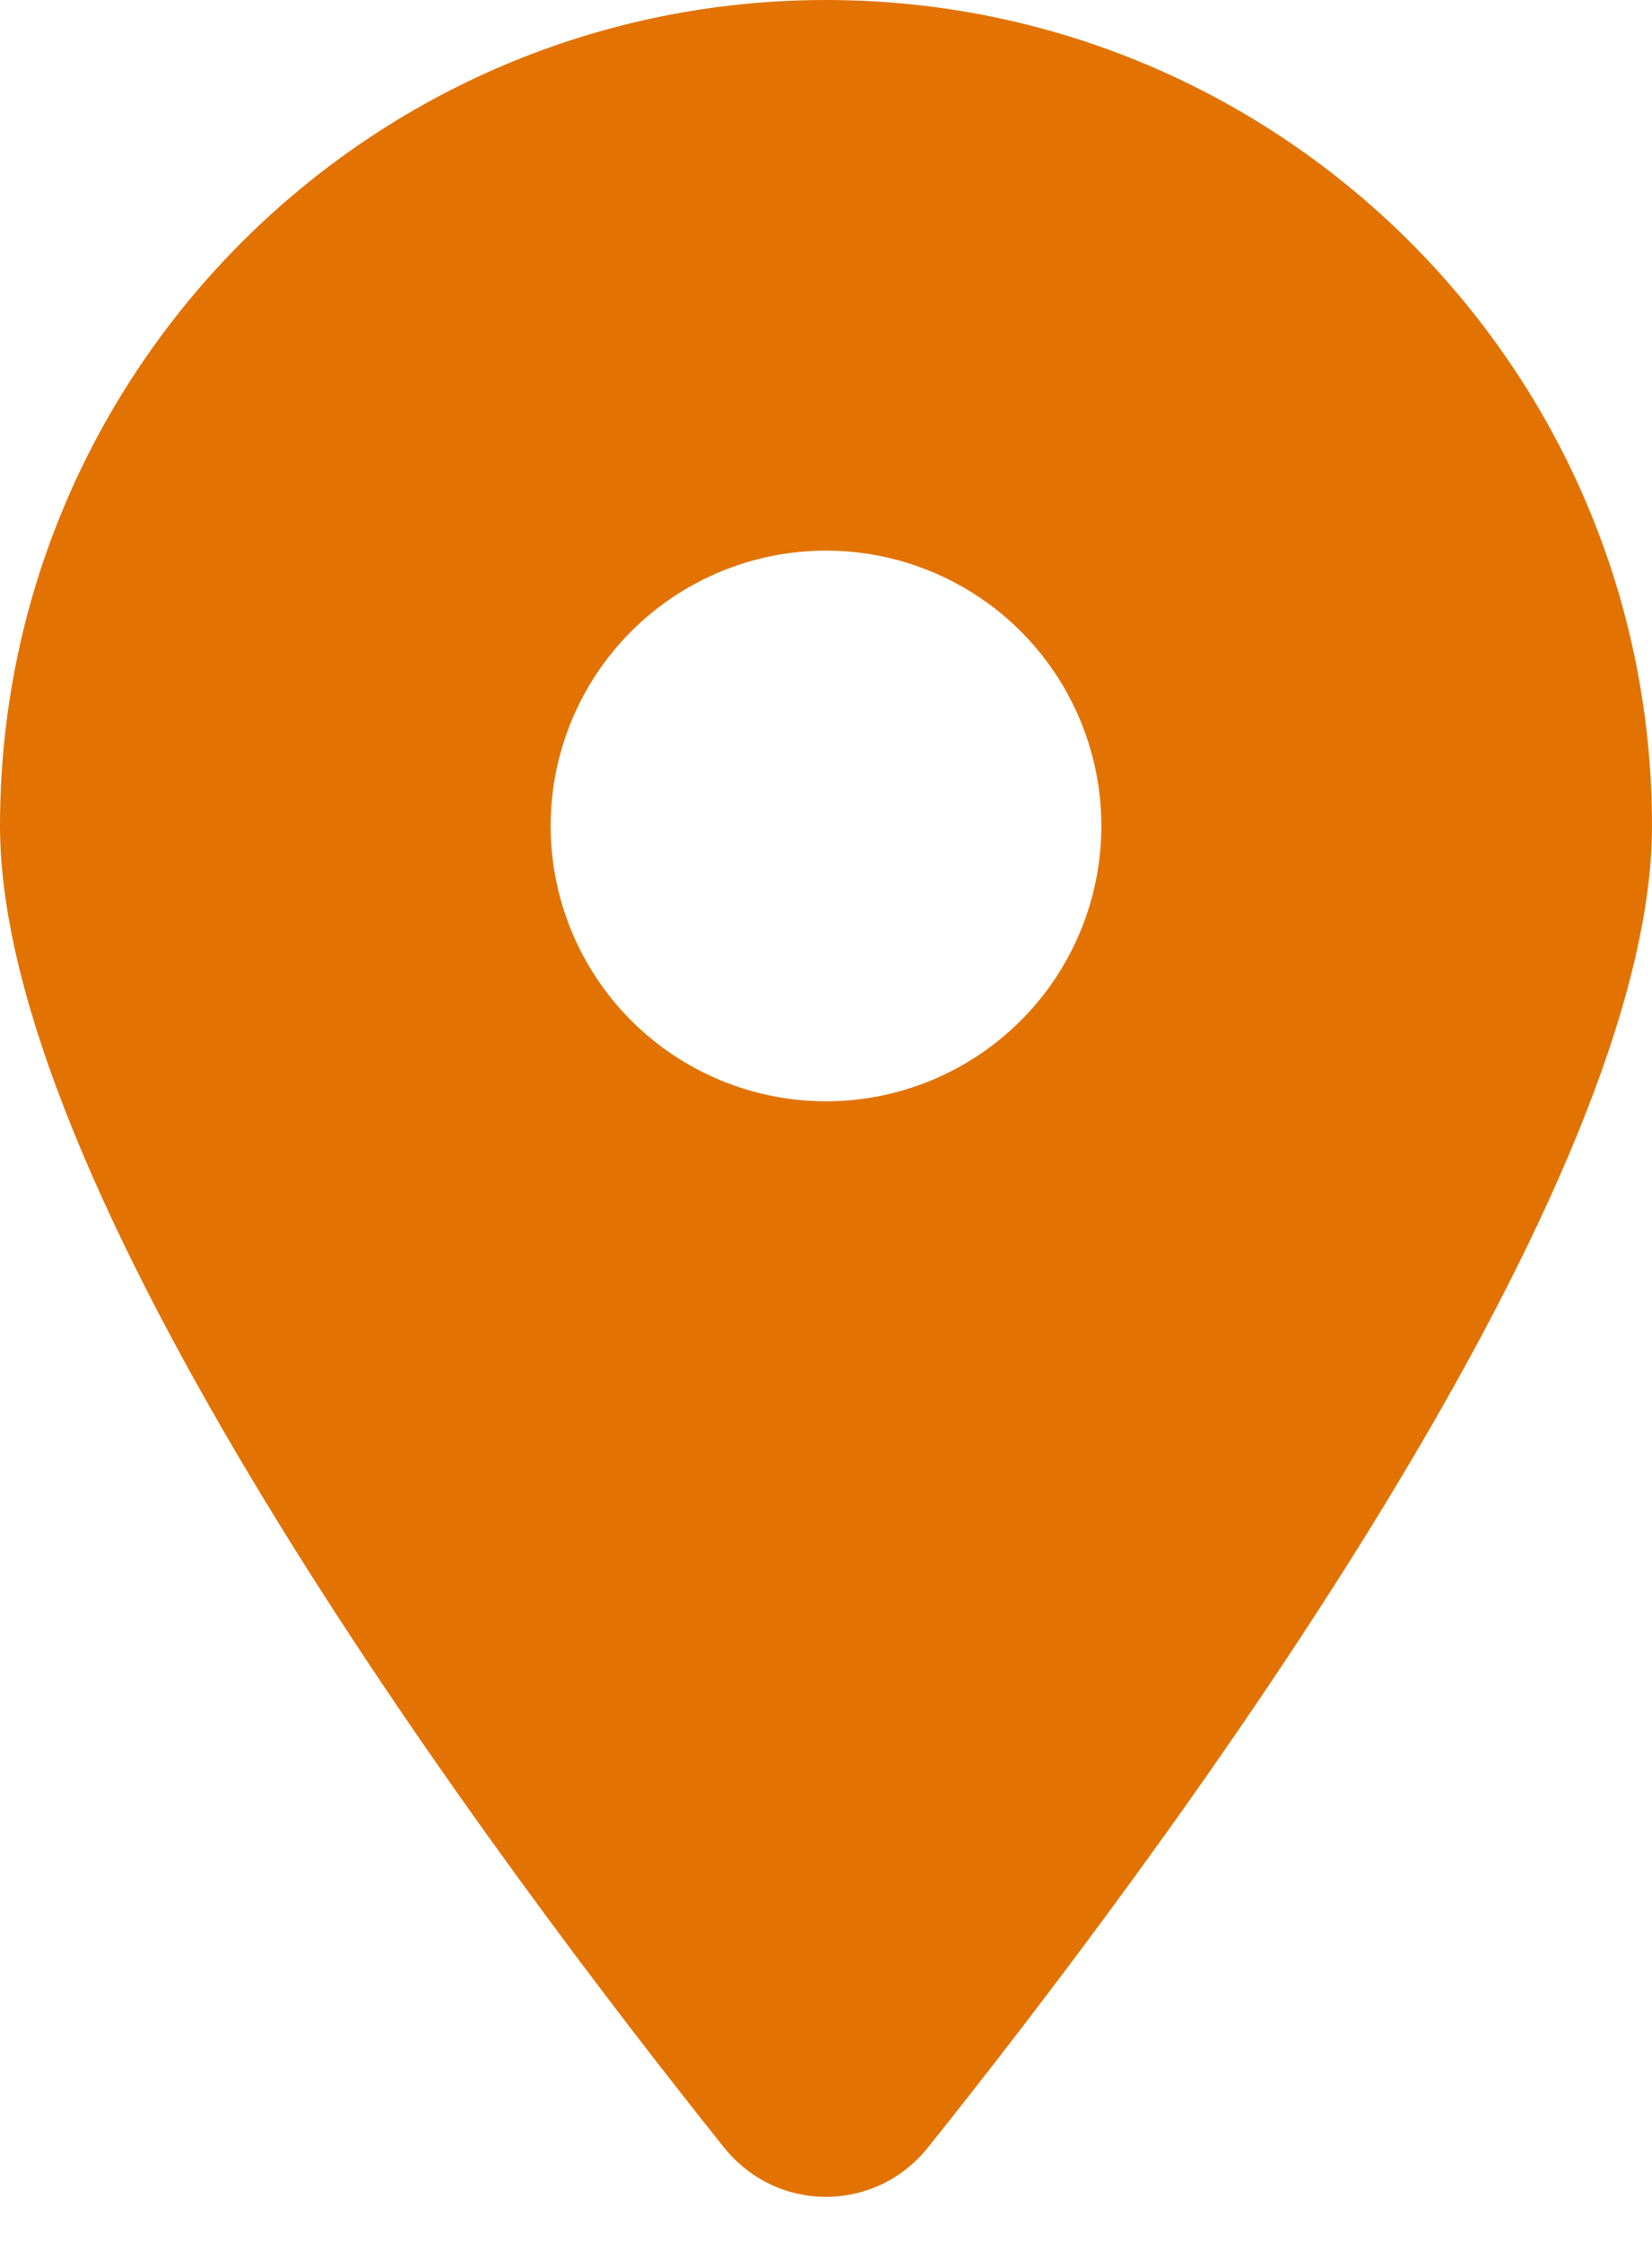 <svg width="28" height="38" viewBox="0 0 28 38" fill="none" xmlns="http://www.w3.org/2000/svg">
<path d="M15.728 36.4C19.469 31.719 28 20.373 28 14C28 6.271 21.729 0 14 0C6.271 0 0 6.271 0 14C0 20.373 8.531 31.719 12.272 36.4C13.169 37.516 14.831 37.516 15.728 36.4ZM14 9.333C15.238 9.333 16.425 9.825 17.3 10.7C18.175 11.575 18.667 12.762 18.667 14C18.667 15.238 18.175 16.425 17.3 17.3C16.425 18.175 15.238 18.667 14 18.667C12.762 18.667 11.575 18.175 10.7 17.3C9.825 16.425 9.333 15.238 9.333 14C9.333 12.762 9.825 11.575 10.7 10.7C11.575 9.825 12.762 9.333 14 9.333Z" fill="#E27303"/>
</svg>
